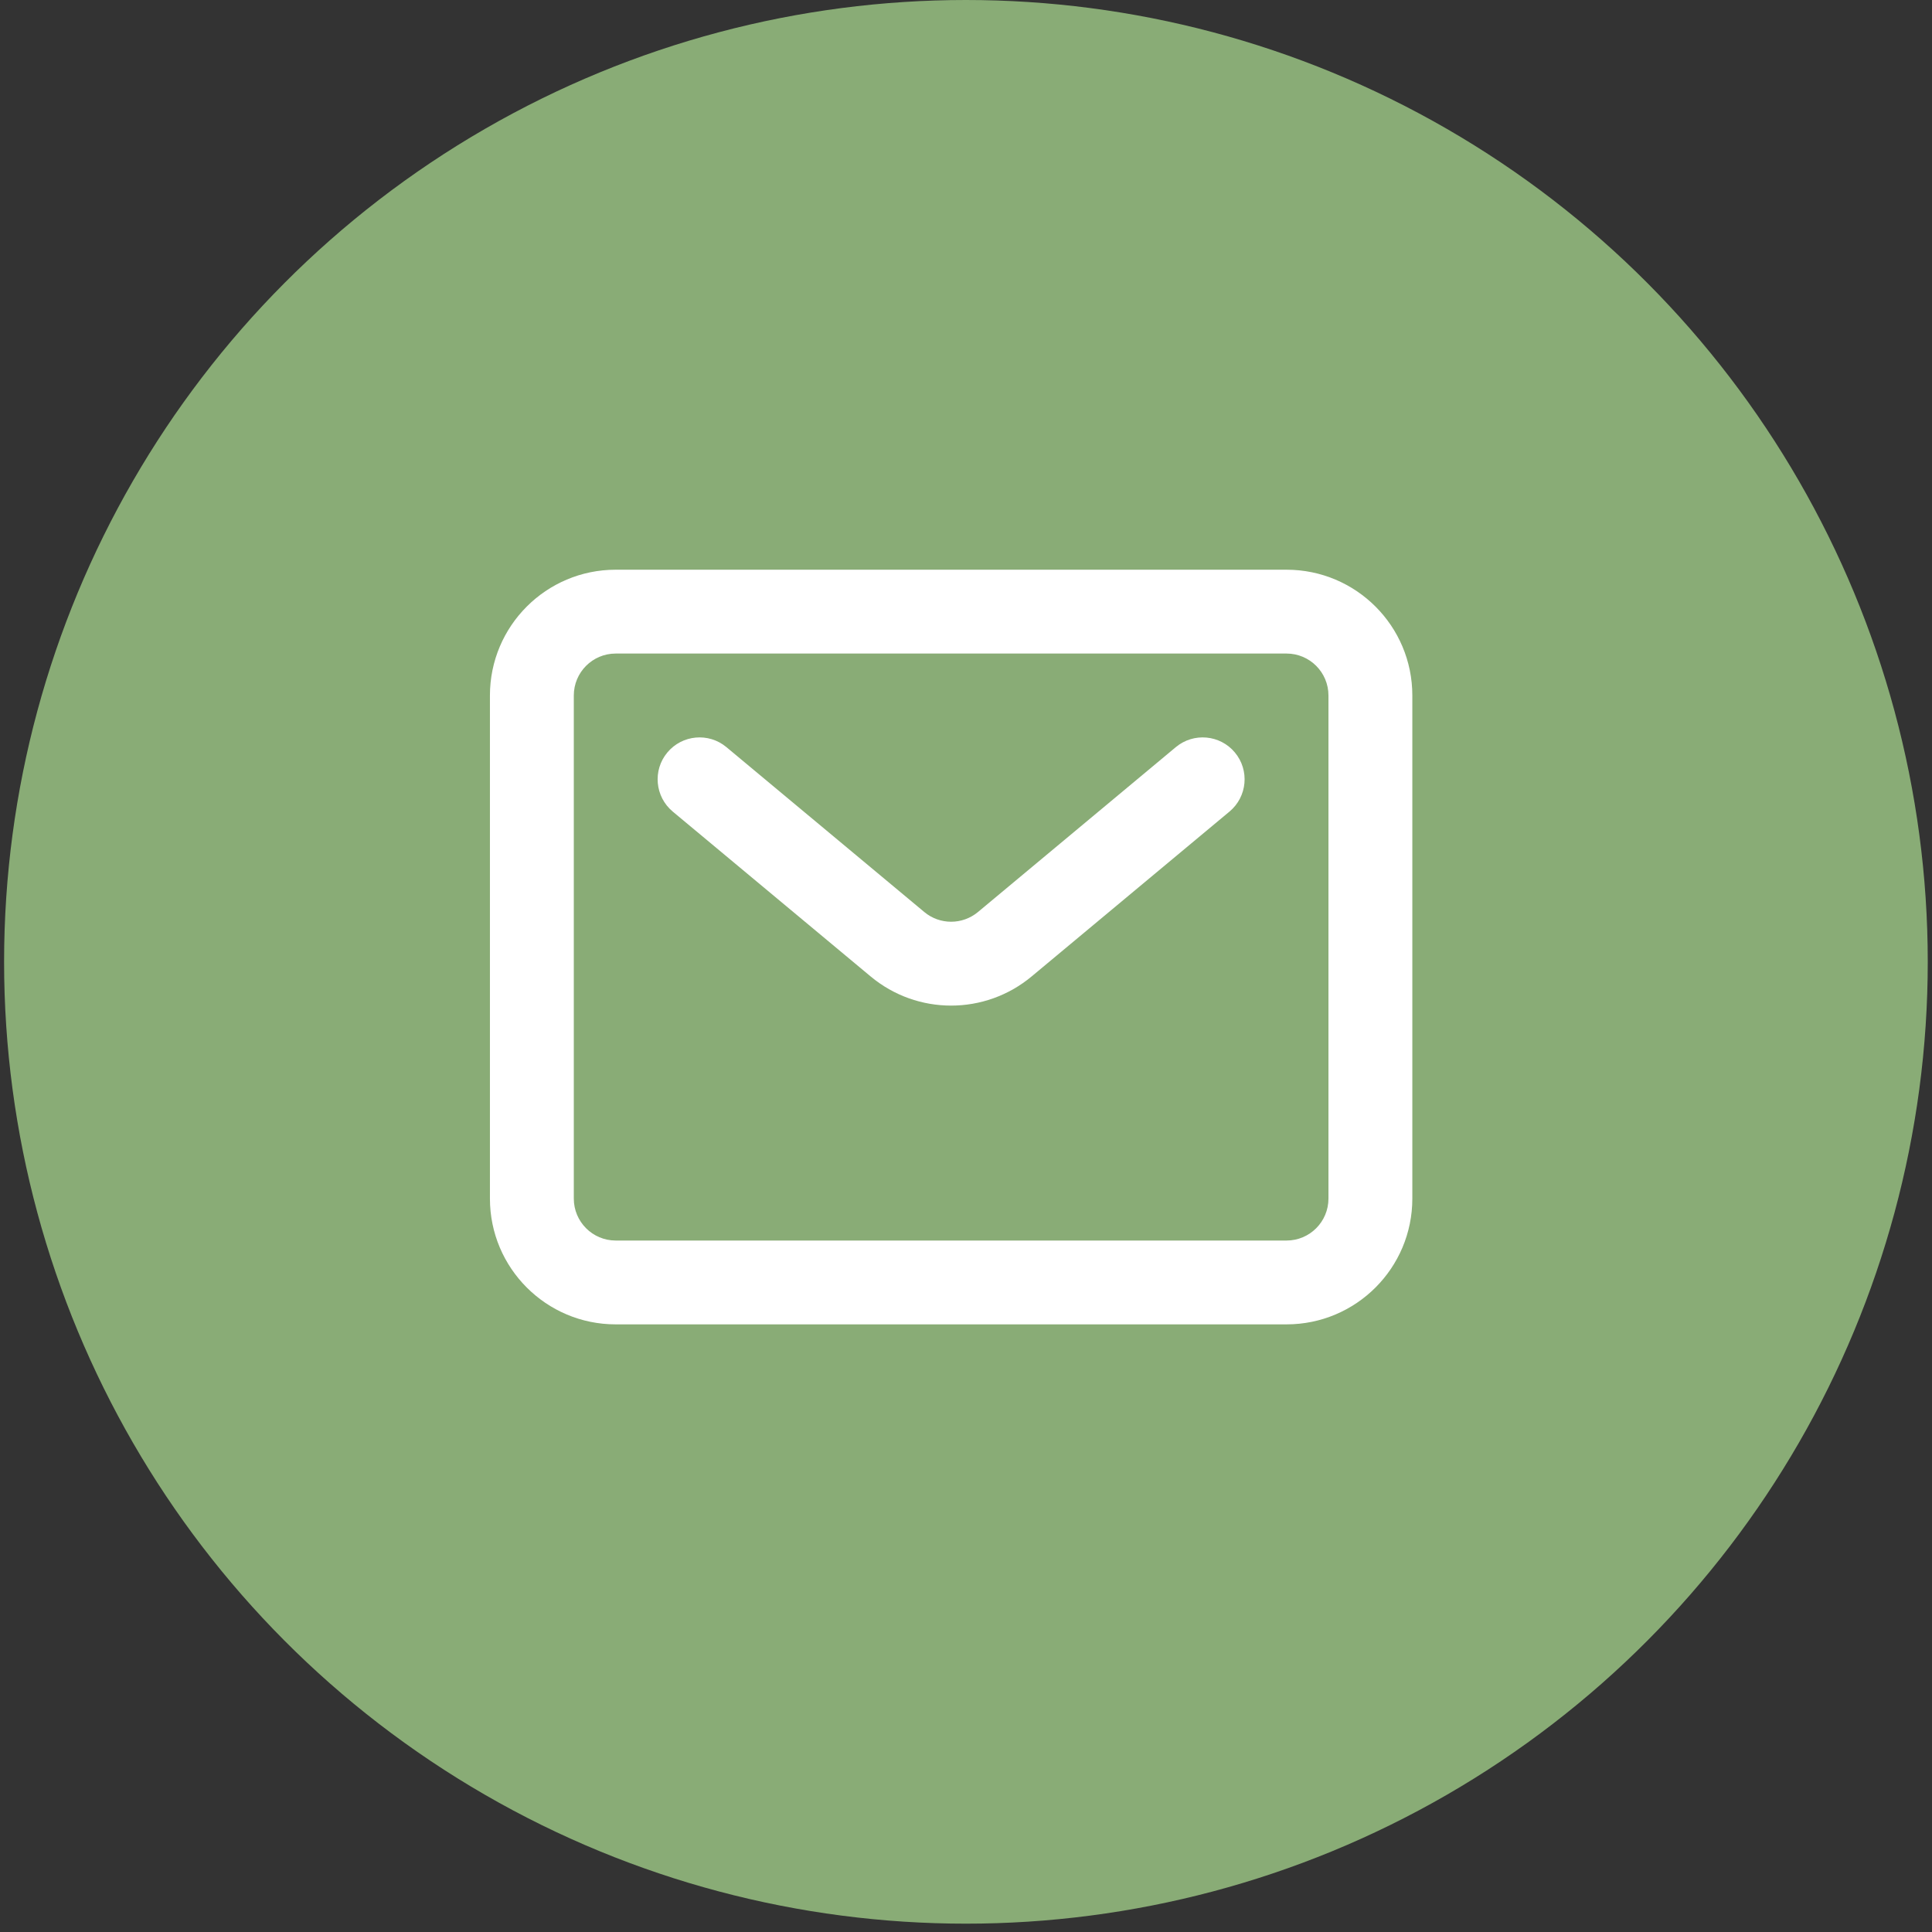 <svg width="51" height="51" viewBox="0 0 51 51" fill="none" xmlns="http://www.w3.org/2000/svg">
<rect x="0" y="0" width="51" height="51" fill="#333333" stroke="none"/>
<circle cx="25.498" cy="25.39" r="25.39" fill="#89AC76"/>
<path fill-rule="evenodd" clip-rule="evenodd" d="M33.961 17.252H16.253C15.642 17.252 15.147 17.748 15.147 18.359V31.64C15.147 32.251 15.642 32.747 16.253 32.747H33.961C34.573 32.747 35.068 32.251 35.068 31.64V18.359C35.068 17.748 34.573 17.252 33.961 17.252ZM16.253 15.039C14.42 15.039 12.933 16.525 12.933 18.359V31.64C12.933 33.474 14.42 34.96 16.253 34.96H33.961C35.795 34.96 37.282 33.474 37.282 31.64V18.359C37.282 16.525 35.795 15.039 33.961 15.039H16.253Z" fill="white"/>
<path fill-rule="evenodd" clip-rule="evenodd" d="M17.616 19.864C18.008 19.394 18.706 19.331 19.175 19.722L24.399 24.075C24.809 24.417 25.405 24.417 25.816 24.075L31.039 19.722C31.509 19.331 32.207 19.394 32.598 19.864C32.989 20.333 32.926 21.031 32.456 21.423L27.233 25.775C26.001 26.802 24.213 26.802 22.982 25.775L17.758 21.423C17.289 21.031 17.225 20.333 17.616 19.864V19.864Z" fill="white"/>
</svg>
